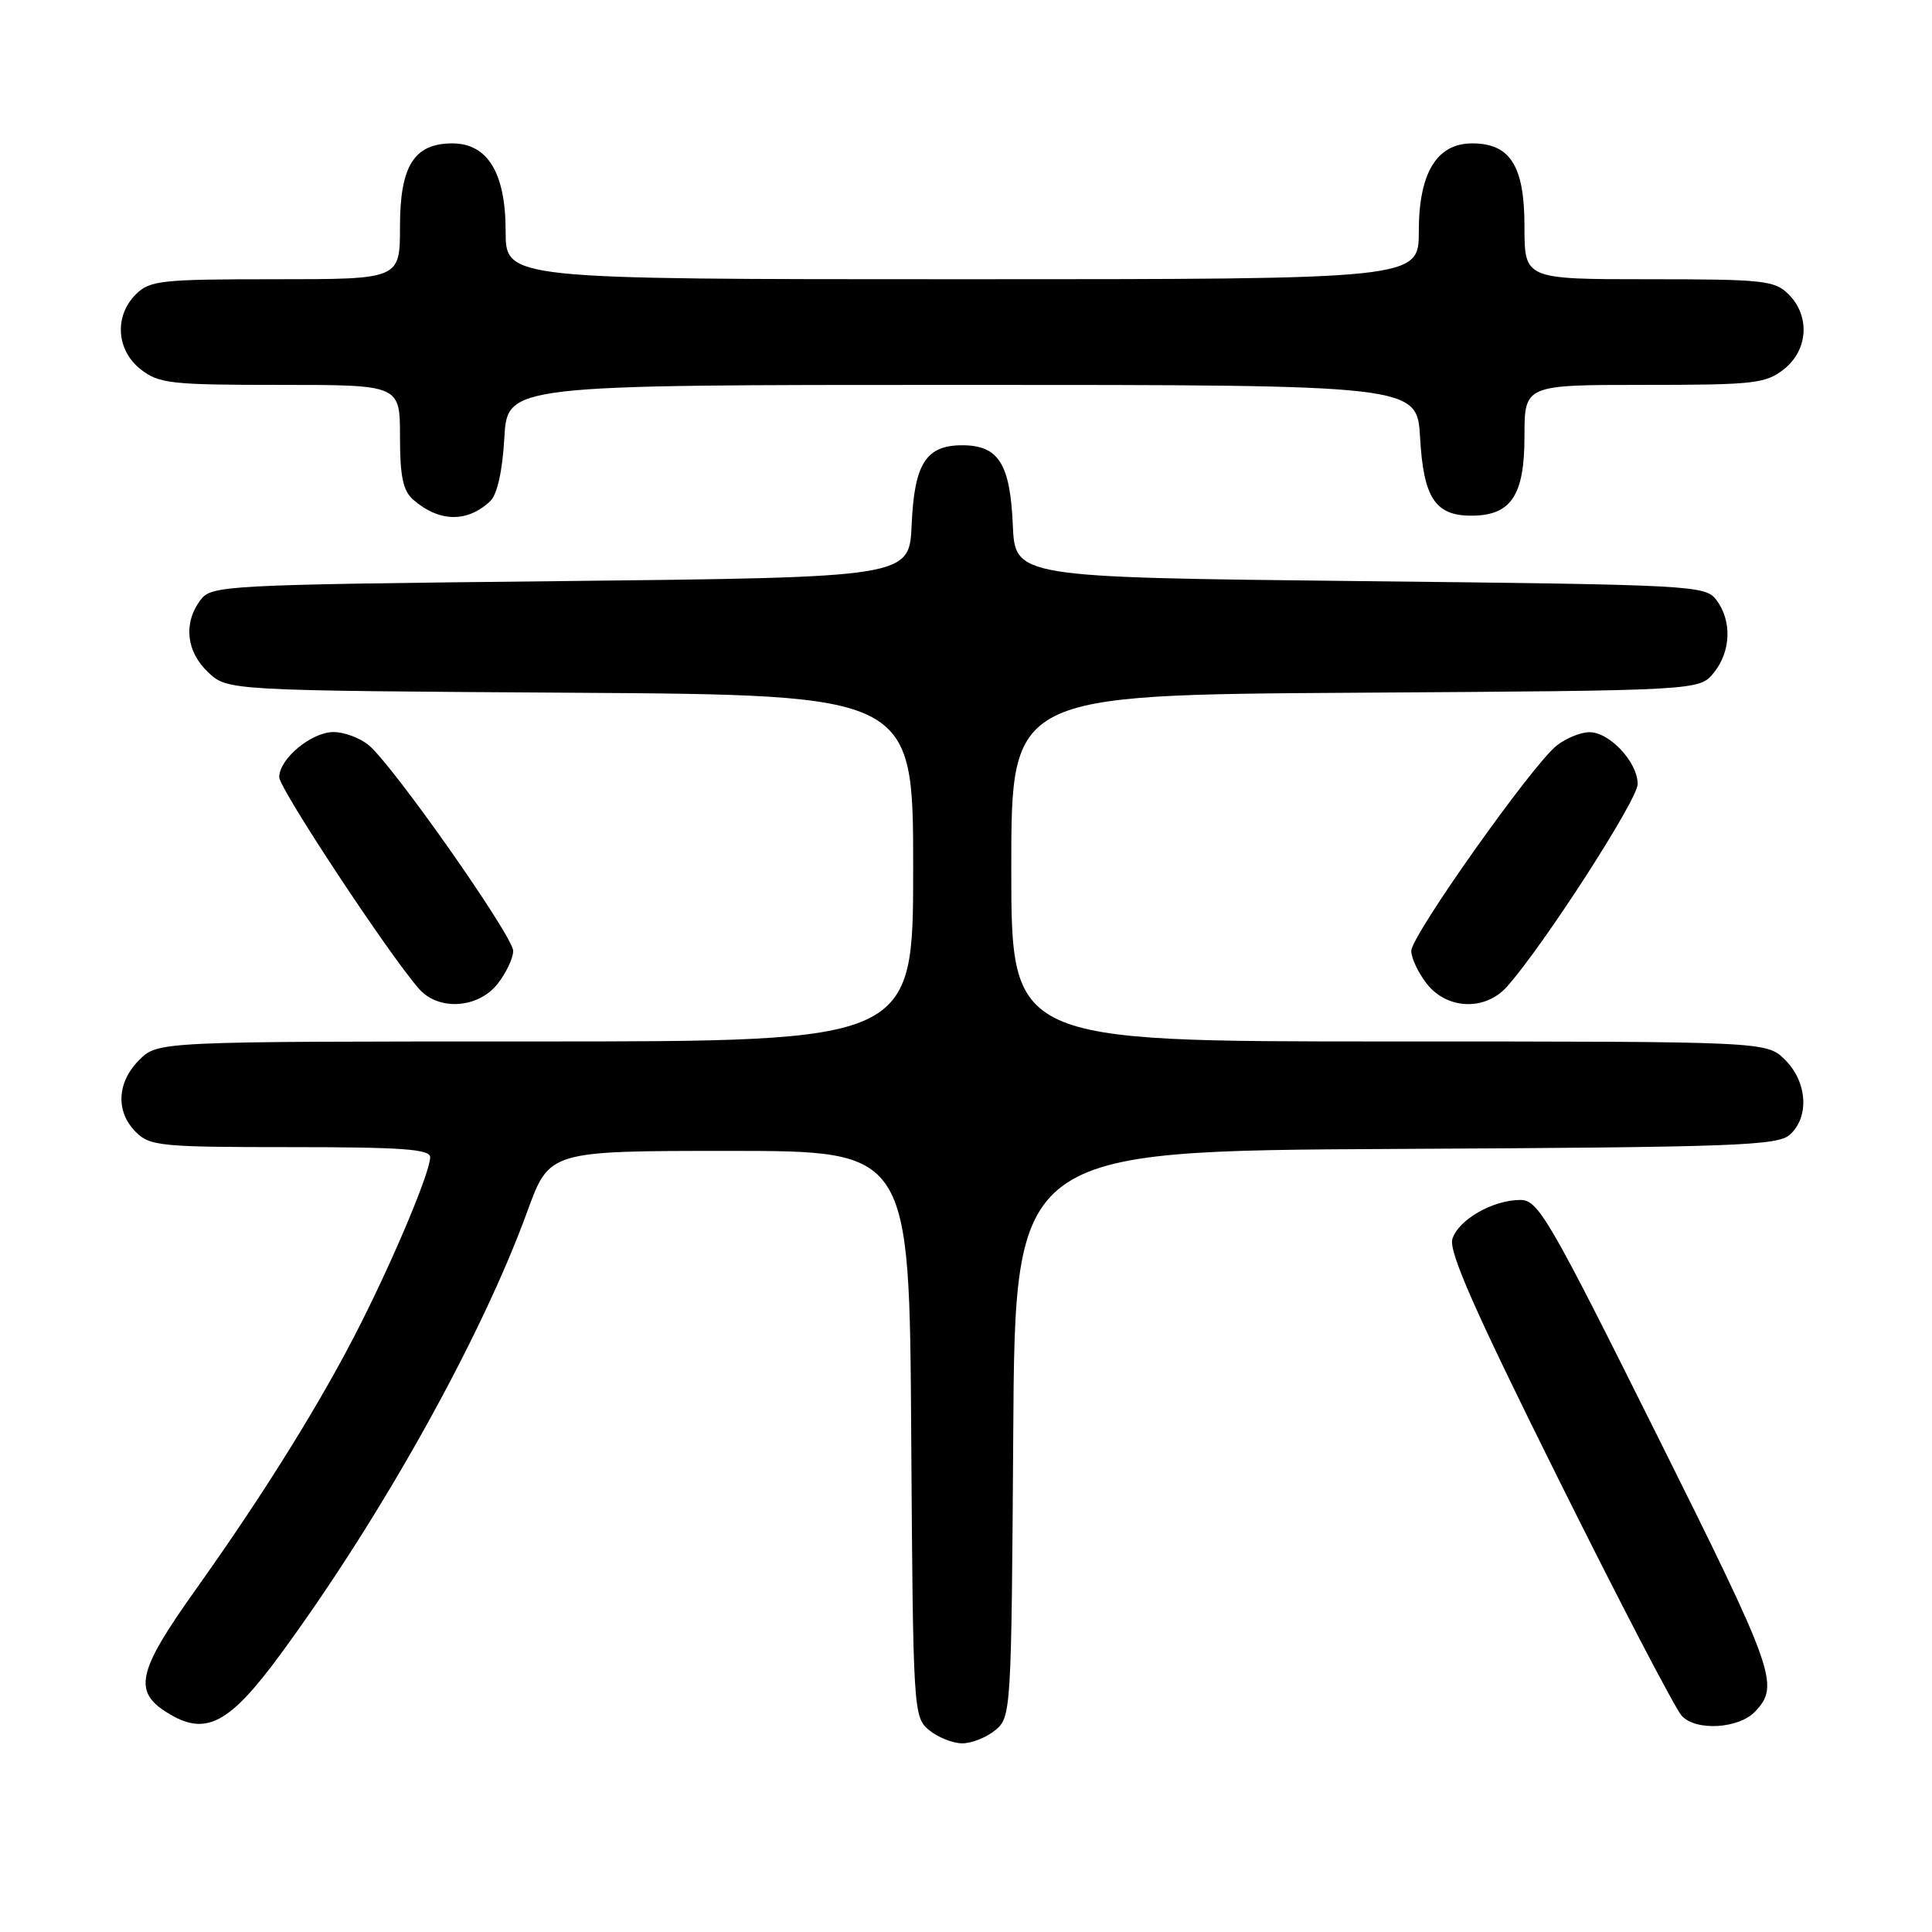<?xml version="1.0" encoding="UTF-8" standalone="no"?>
<!DOCTYPE svg PUBLIC "-//W3C//DTD SVG 1.1//EN" "http://www.w3.org/Graphics/SVG/1.1/DTD/svg11.dtd" >
<svg xmlns="http://www.w3.org/2000/svg" xmlns:xlink="http://www.w3.org/1999/xlink" version="1.1" viewBox="0 0 256 256">
 <g >
 <path fill="currentColor"
d=" M 131.89 229.25 C 133.97 227.53 134.02 226.82 134.26 190.00 C 134.50 152.50 134.50 152.50 184.93 152.24 C 230.11 152.01 235.55 151.81 237.18 150.34 C 239.77 147.99 239.48 143.39 236.55 140.45 C 234.09 138.00 234.09 138.00 184.05 138.00 C 134.00 138.00 134.00 138.00 134.00 115.04 C 134.00 92.08 134.00 92.08 179.59 91.79 C 225.18 91.50 225.18 91.50 227.09 89.14 C 229.37 86.32 229.51 82.26 227.43 79.50 C 225.96 77.56 224.44 77.48 180.21 77.00 C 134.50 76.50 134.50 76.50 134.20 69.52 C 133.85 61.44 132.30 59.00 127.50 59.00 C 122.70 59.00 121.15 61.44 120.80 69.52 C 120.50 76.50 120.50 76.50 74.29 77.00 C 29.56 77.48 28.04 77.56 26.57 79.50 C 24.27 82.55 24.67 86.34 27.58 89.08 C 30.16 91.50 30.16 91.50 75.58 91.79 C 121.00 92.08 121.00 92.08 121.00 115.04 C 121.00 138.00 121.00 138.00 70.95 138.00 C 20.91 138.00 20.91 138.00 18.45 140.45 C 15.48 143.43 15.30 147.30 18.00 150.00 C 19.86 151.86 21.33 152.00 38.50 152.00 C 53.21 152.00 57.00 152.27 57.00 153.33 C 57.00 155.24 52.47 166.11 47.82 175.35 C 42.77 185.40 35.14 197.70 26.03 210.49 C 18.03 221.72 17.51 224.24 22.60 227.20 C 27.38 229.99 30.50 228.28 37.16 219.21 C 50.59 200.92 63.79 177.23 69.88 160.50 C 72.79 152.50 72.79 152.50 96.65 152.50 C 120.50 152.50 120.50 152.50 120.74 190.00 C 120.98 226.82 121.03 227.53 123.11 229.25 C 124.27 230.21 126.25 231.00 127.50 231.00 C 128.75 231.00 130.73 230.21 131.89 229.25 Z  M 232.57 226.78 C 235.85 223.31 235.23 221.58 219.54 190.12 C 205.24 161.43 203.82 159.00 201.46 159.00 C 197.81 159.00 193.26 161.61 192.45 164.16 C 191.93 165.81 195.38 173.63 206.47 195.92 C 214.56 212.19 221.93 226.33 222.83 227.34 C 224.68 229.41 230.41 229.08 232.57 226.78 Z  M 65.93 130.37 C 67.07 128.92 68.00 126.95 68.00 126.00 C 68.00 124.08 52.15 101.49 48.87 98.75 C 47.72 97.79 45.62 97.00 44.20 97.00 C 41.27 97.00 37.00 100.54 37.00 102.98 C 37.00 104.51 51.84 126.95 55.59 131.10 C 58.19 133.97 63.38 133.60 65.93 130.37 Z  M 199.67 130.75 C 204.46 125.40 217.00 105.98 217.00 103.90 C 217.00 100.99 213.27 96.99 210.58 97.02 C 209.43 97.03 207.51 97.82 206.29 98.77 C 203.07 101.29 187.00 123.97 187.00 126.00 C 187.00 126.95 187.93 128.92 189.07 130.37 C 191.76 133.78 196.79 133.97 199.67 130.75 Z  M 64.97 66.39 C 65.89 65.51 66.58 62.40 66.83 58.00 C 67.23 51.00 67.23 51.00 127.50 51.00 C 187.77 51.00 187.77 51.00 188.17 58.00 C 188.62 65.96 190.18 68.33 194.94 68.33 C 200.21 68.33 202.00 65.68 202.00 57.85 C 202.00 51.00 202.00 51.00 217.87 51.00 C 232.40 51.00 233.95 50.83 236.37 48.93 C 239.59 46.39 239.88 41.88 237.00 39.00 C 235.16 37.16 233.67 37.00 218.50 37.00 C 202.00 37.00 202.00 37.00 202.00 30.00 C 202.00 21.98 200.12 19.00 195.07 19.00 C 190.38 19.00 188.00 22.92 188.00 30.63 C 188.00 37.00 188.00 37.00 127.50 37.00 C 67.00 37.00 67.00 37.00 67.00 30.63 C 67.00 22.92 64.62 19.00 59.93 19.00 C 54.88 19.00 53.00 21.98 53.00 30.00 C 53.00 37.00 53.00 37.00 36.50 37.00 C 21.33 37.00 19.84 37.16 18.00 39.00 C 15.12 41.88 15.41 46.39 18.63 48.93 C 21.05 50.83 22.60 51.00 37.13 51.00 C 53.00 51.00 53.00 51.00 53.00 57.85 C 53.00 63.12 53.40 65.04 54.75 66.21 C 58.19 69.21 61.94 69.27 64.97 66.39 Z "/>
</g>
</svg>